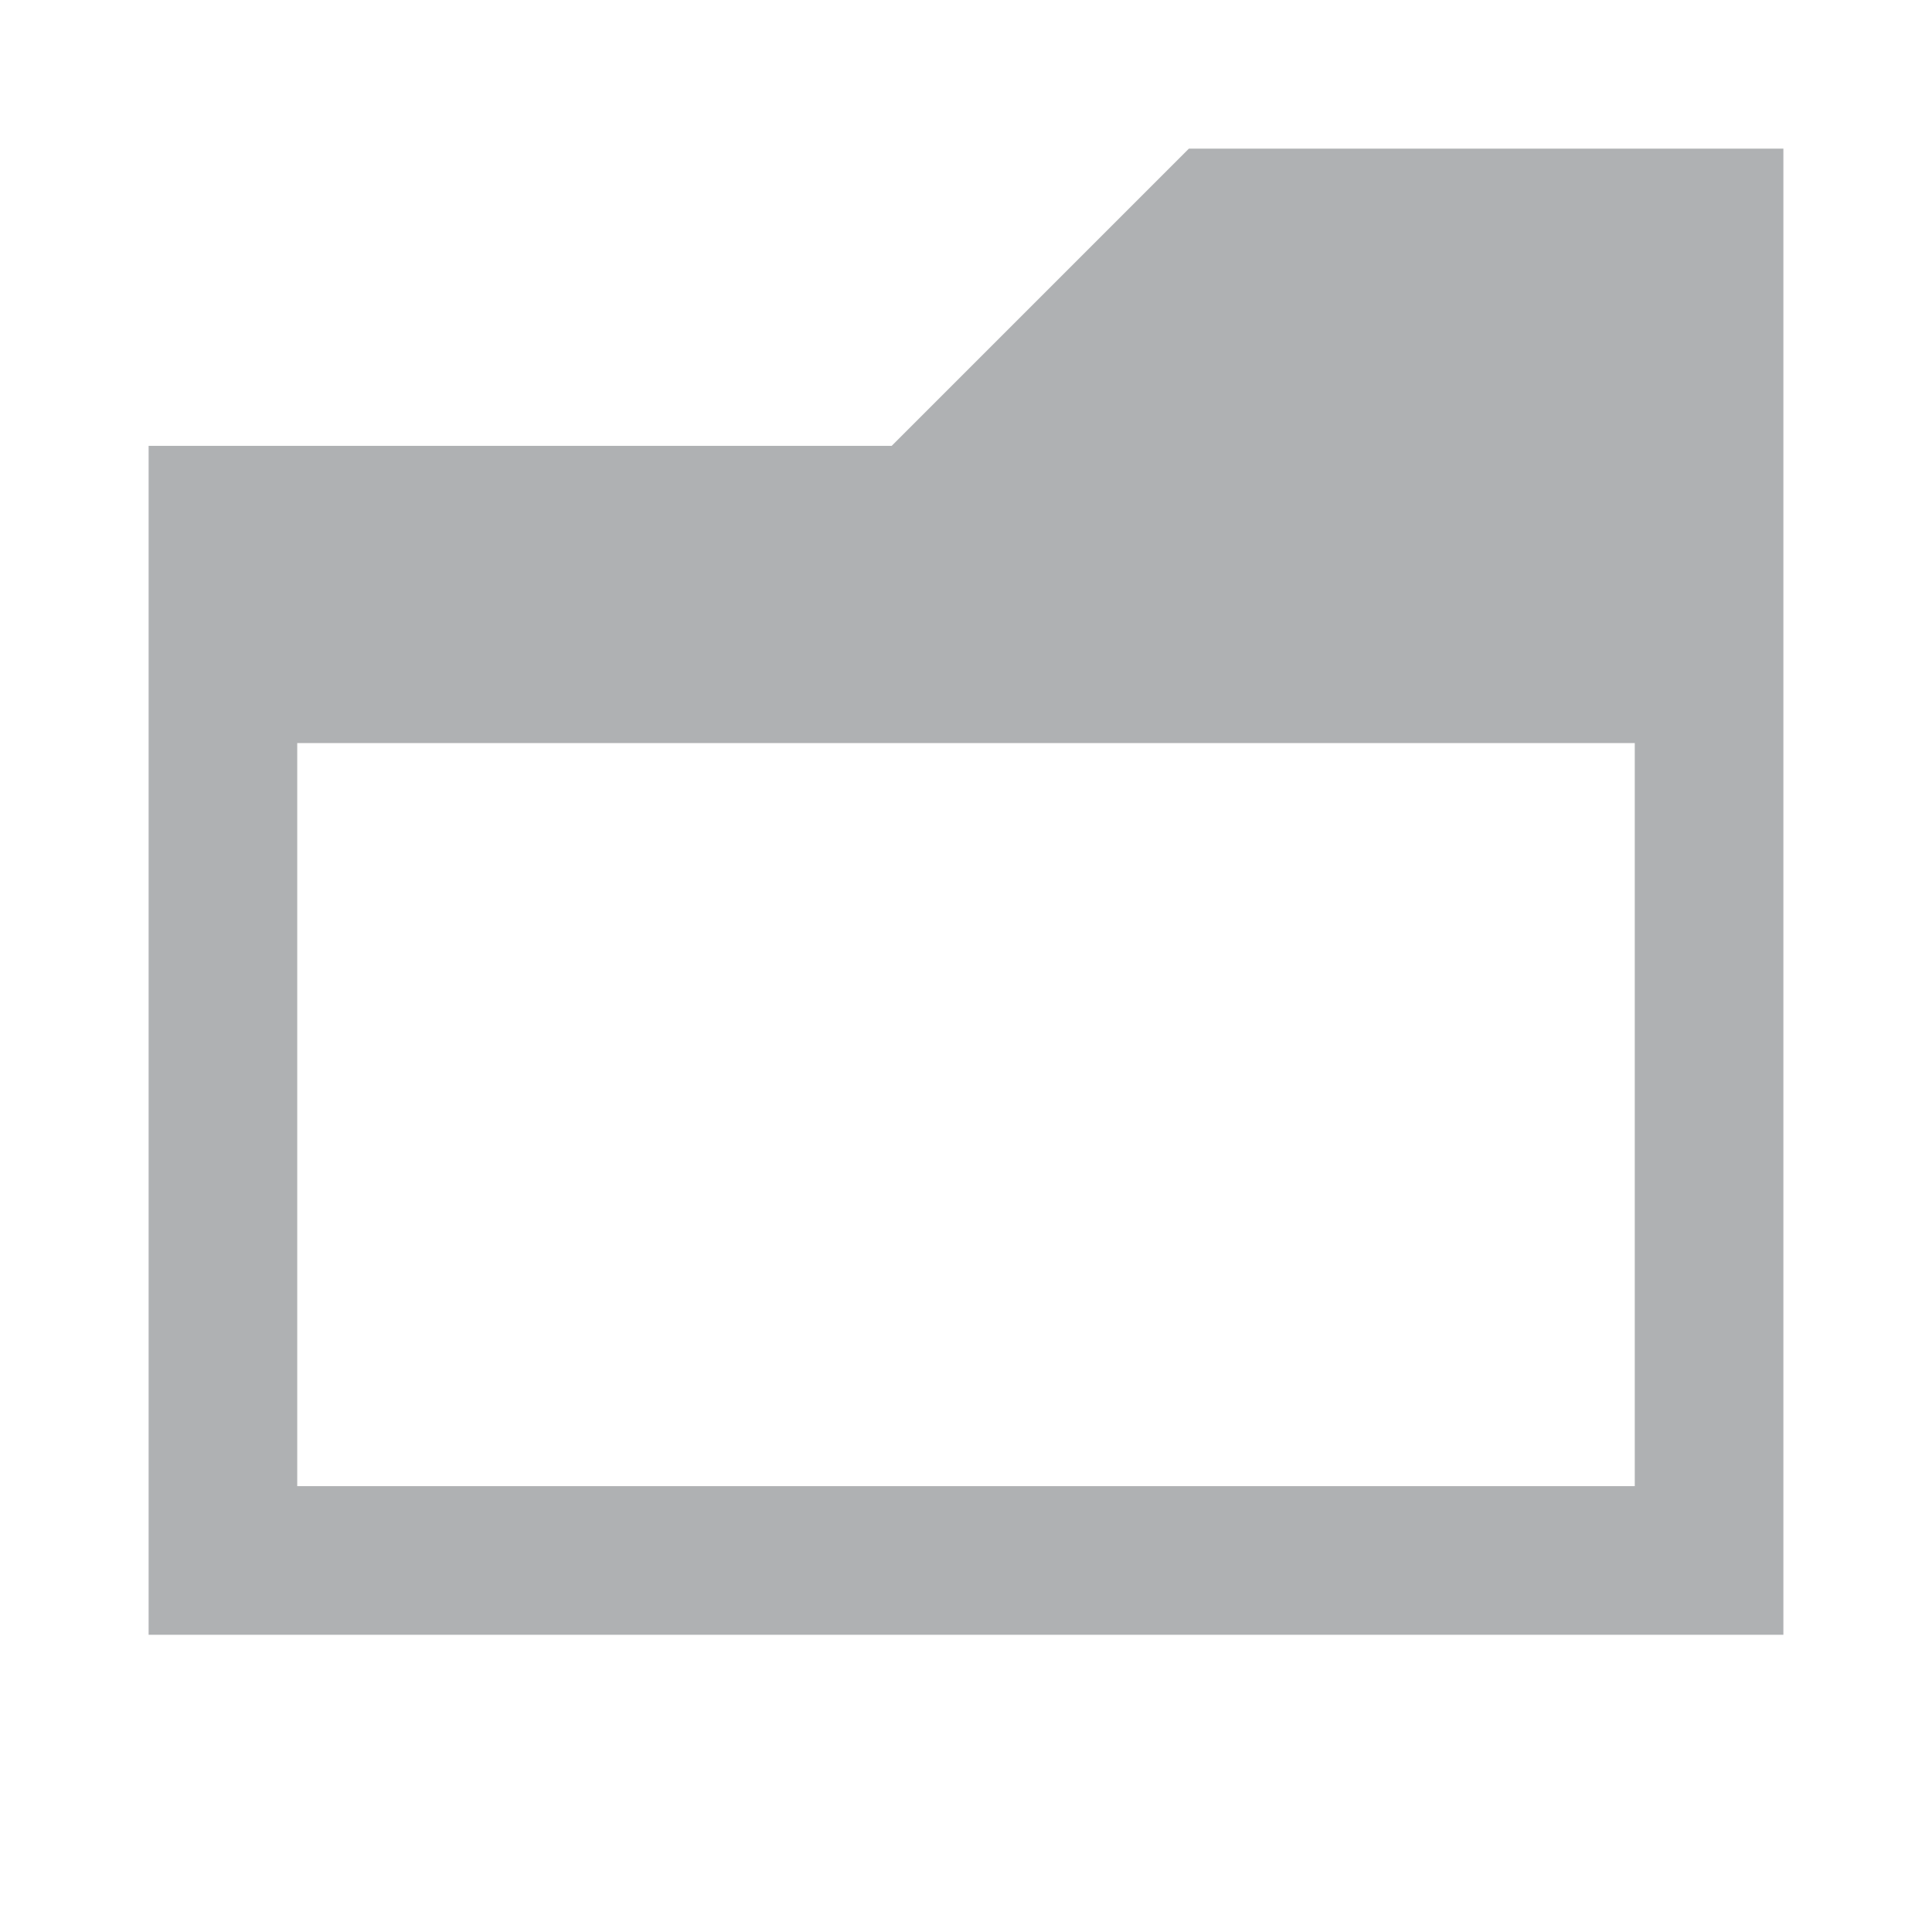 <svg xmlns="http://www.w3.org/2000/svg" width="13" height="13" viewBox="0 0 13 13">
  <g id="toolwindowFileSystem_dark" fill="none" fill-rule="evenodd" stroke="none" stroke-width="1">
    <path id="Fill-2" fill="#AFB1B3" d="M2,10 L11,10 L11,5 L2,5 L2,10 Z M8,1 L6,3 L1,3 L1,11 L12,11 L12,1 L8,1 Z"/>
  </g>
</svg>

